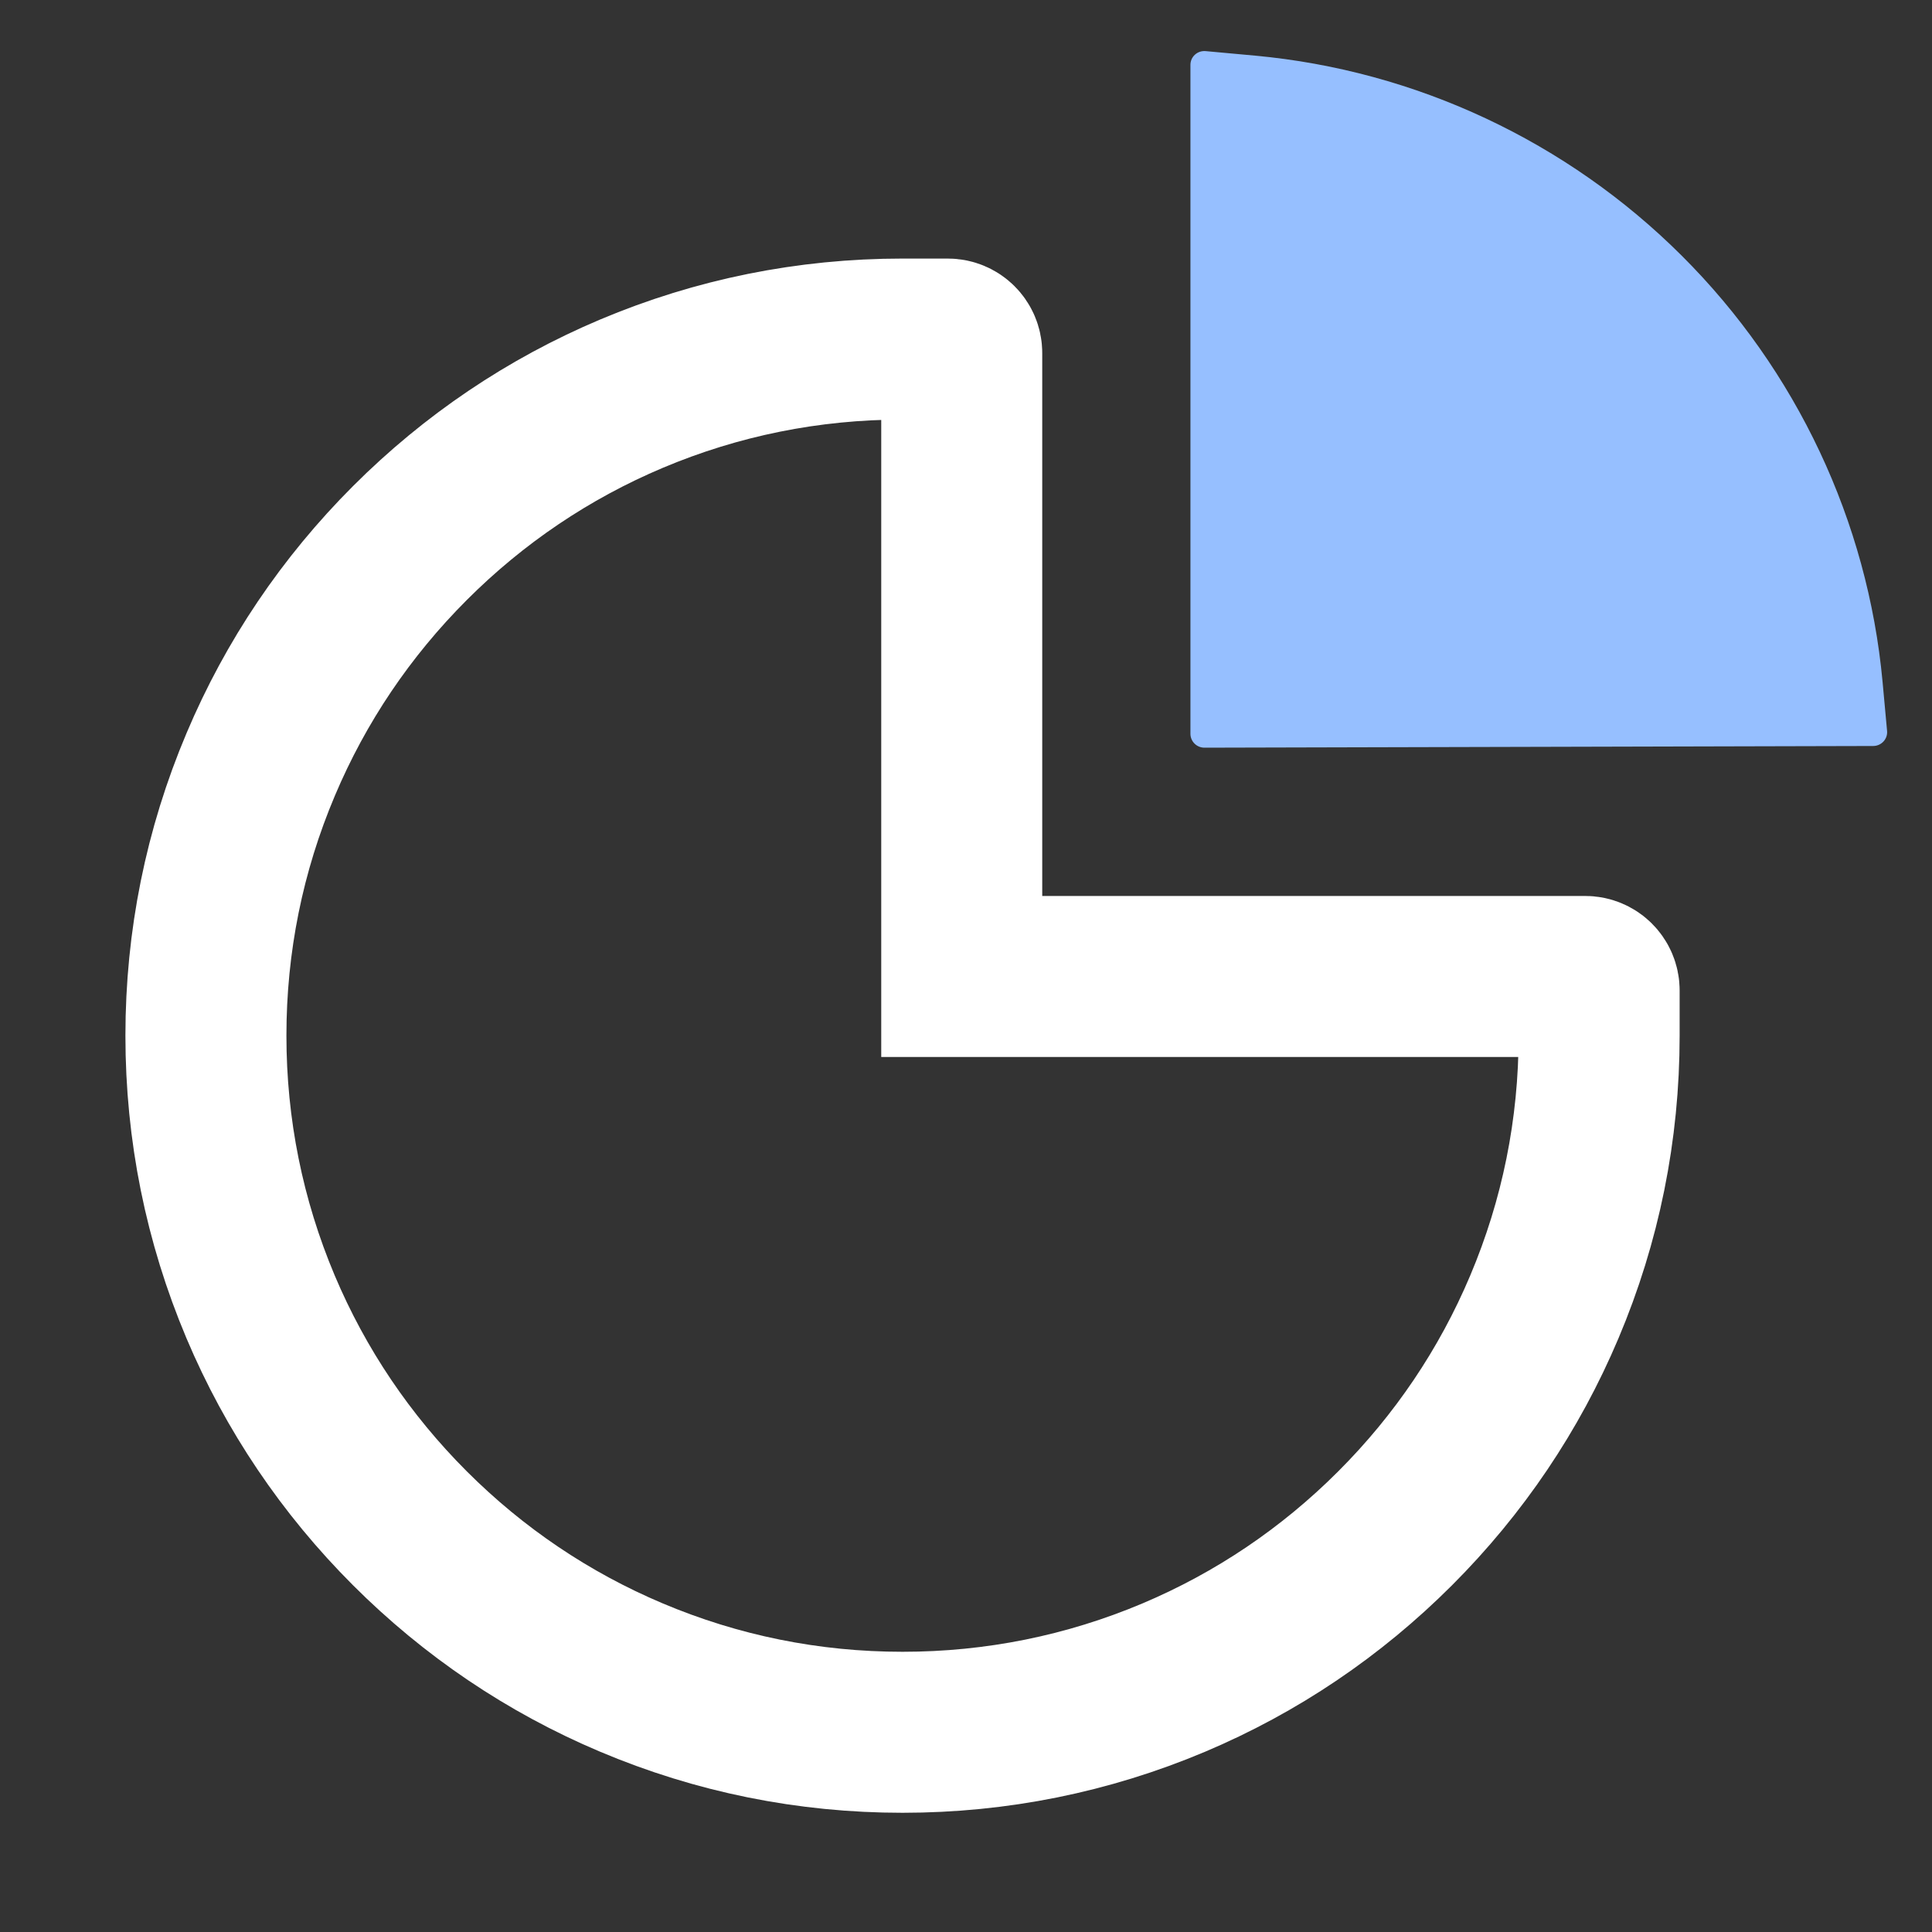 <?xml version="1.0" encoding="UTF-8"?>
<svg width="24px" height="24px" viewBox="0 0 24 24" version="1.1" xmlns="http://www.w3.org/2000/svg" xmlns:xlink="http://www.w3.org/1999/xlink">
    <rect x="0" y="0" width="24" height="24" fill="#333333" stroke="none"/>
    <!-- Generator: Sketch 62 (91390) - https://sketch.com -->
    <title>icon_4</title>
    <desc>Created with Sketch.</desc>
    <g id="icon_4" stroke="none" stroke-width="1" fill="none" fill-rule="evenodd">
        <g id="pie-chart备份" transform="translate(1, 0)" fill-rule="nonzero">
            <rect id="矩形" fill="#000000" opacity="0" x="0" y="0.923" width="22.154" height="22.154"></rect>
            <path d="M18.692,12.13 L10.947,12.13 L10.947,4.385 C10.947,4.289 10.869,4.212 10.774,4.212 L10.212,4.212 C9.043,4.212 7.91,4.441 6.843,4.891 C5.813,5.326 4.887,5.951 4.093,6.745 C3.299,7.539 2.674,8.465 2.239,9.495 C1.787,10.563 1.558,11.697 1.558,12.865 C1.558,14.034 1.787,15.167 2.237,16.234 C2.672,17.264 3.297,18.19 4.091,18.984 C4.885,19.778 5.811,20.403 6.841,20.838 C7.91,21.29 9.043,21.519 10.212,21.519 C11.38,21.519 12.513,21.29 13.58,20.84 C14.61,20.405 15.536,19.78 16.33,18.986 C17.124,18.192 17.749,17.266 18.184,16.236 C18.636,15.167 18.865,14.034 18.865,12.865 L18.865,12.303 C18.865,12.208 18.788,12.13 18.692,12.13 Z" id="形状" stroke="#FFFFFF" stroke-width="2"></path>
            <path d="M22.442,9.081 L22.386,8.471 C22.202,6.478 21.317,4.598 19.894,3.179 C18.47,1.757 16.588,0.875 14.589,0.691 L13.977,0.635 C13.875,0.626 13.788,0.704 13.788,0.806 L13.788,9.115 C13.788,9.211 13.866,9.288 13.962,9.288 L22.269,9.267 C22.371,9.267 22.451,9.18 22.442,9.081 Z" id="路径" fill="#96BFFF"></path>
        </g>
    </g>
</svg>